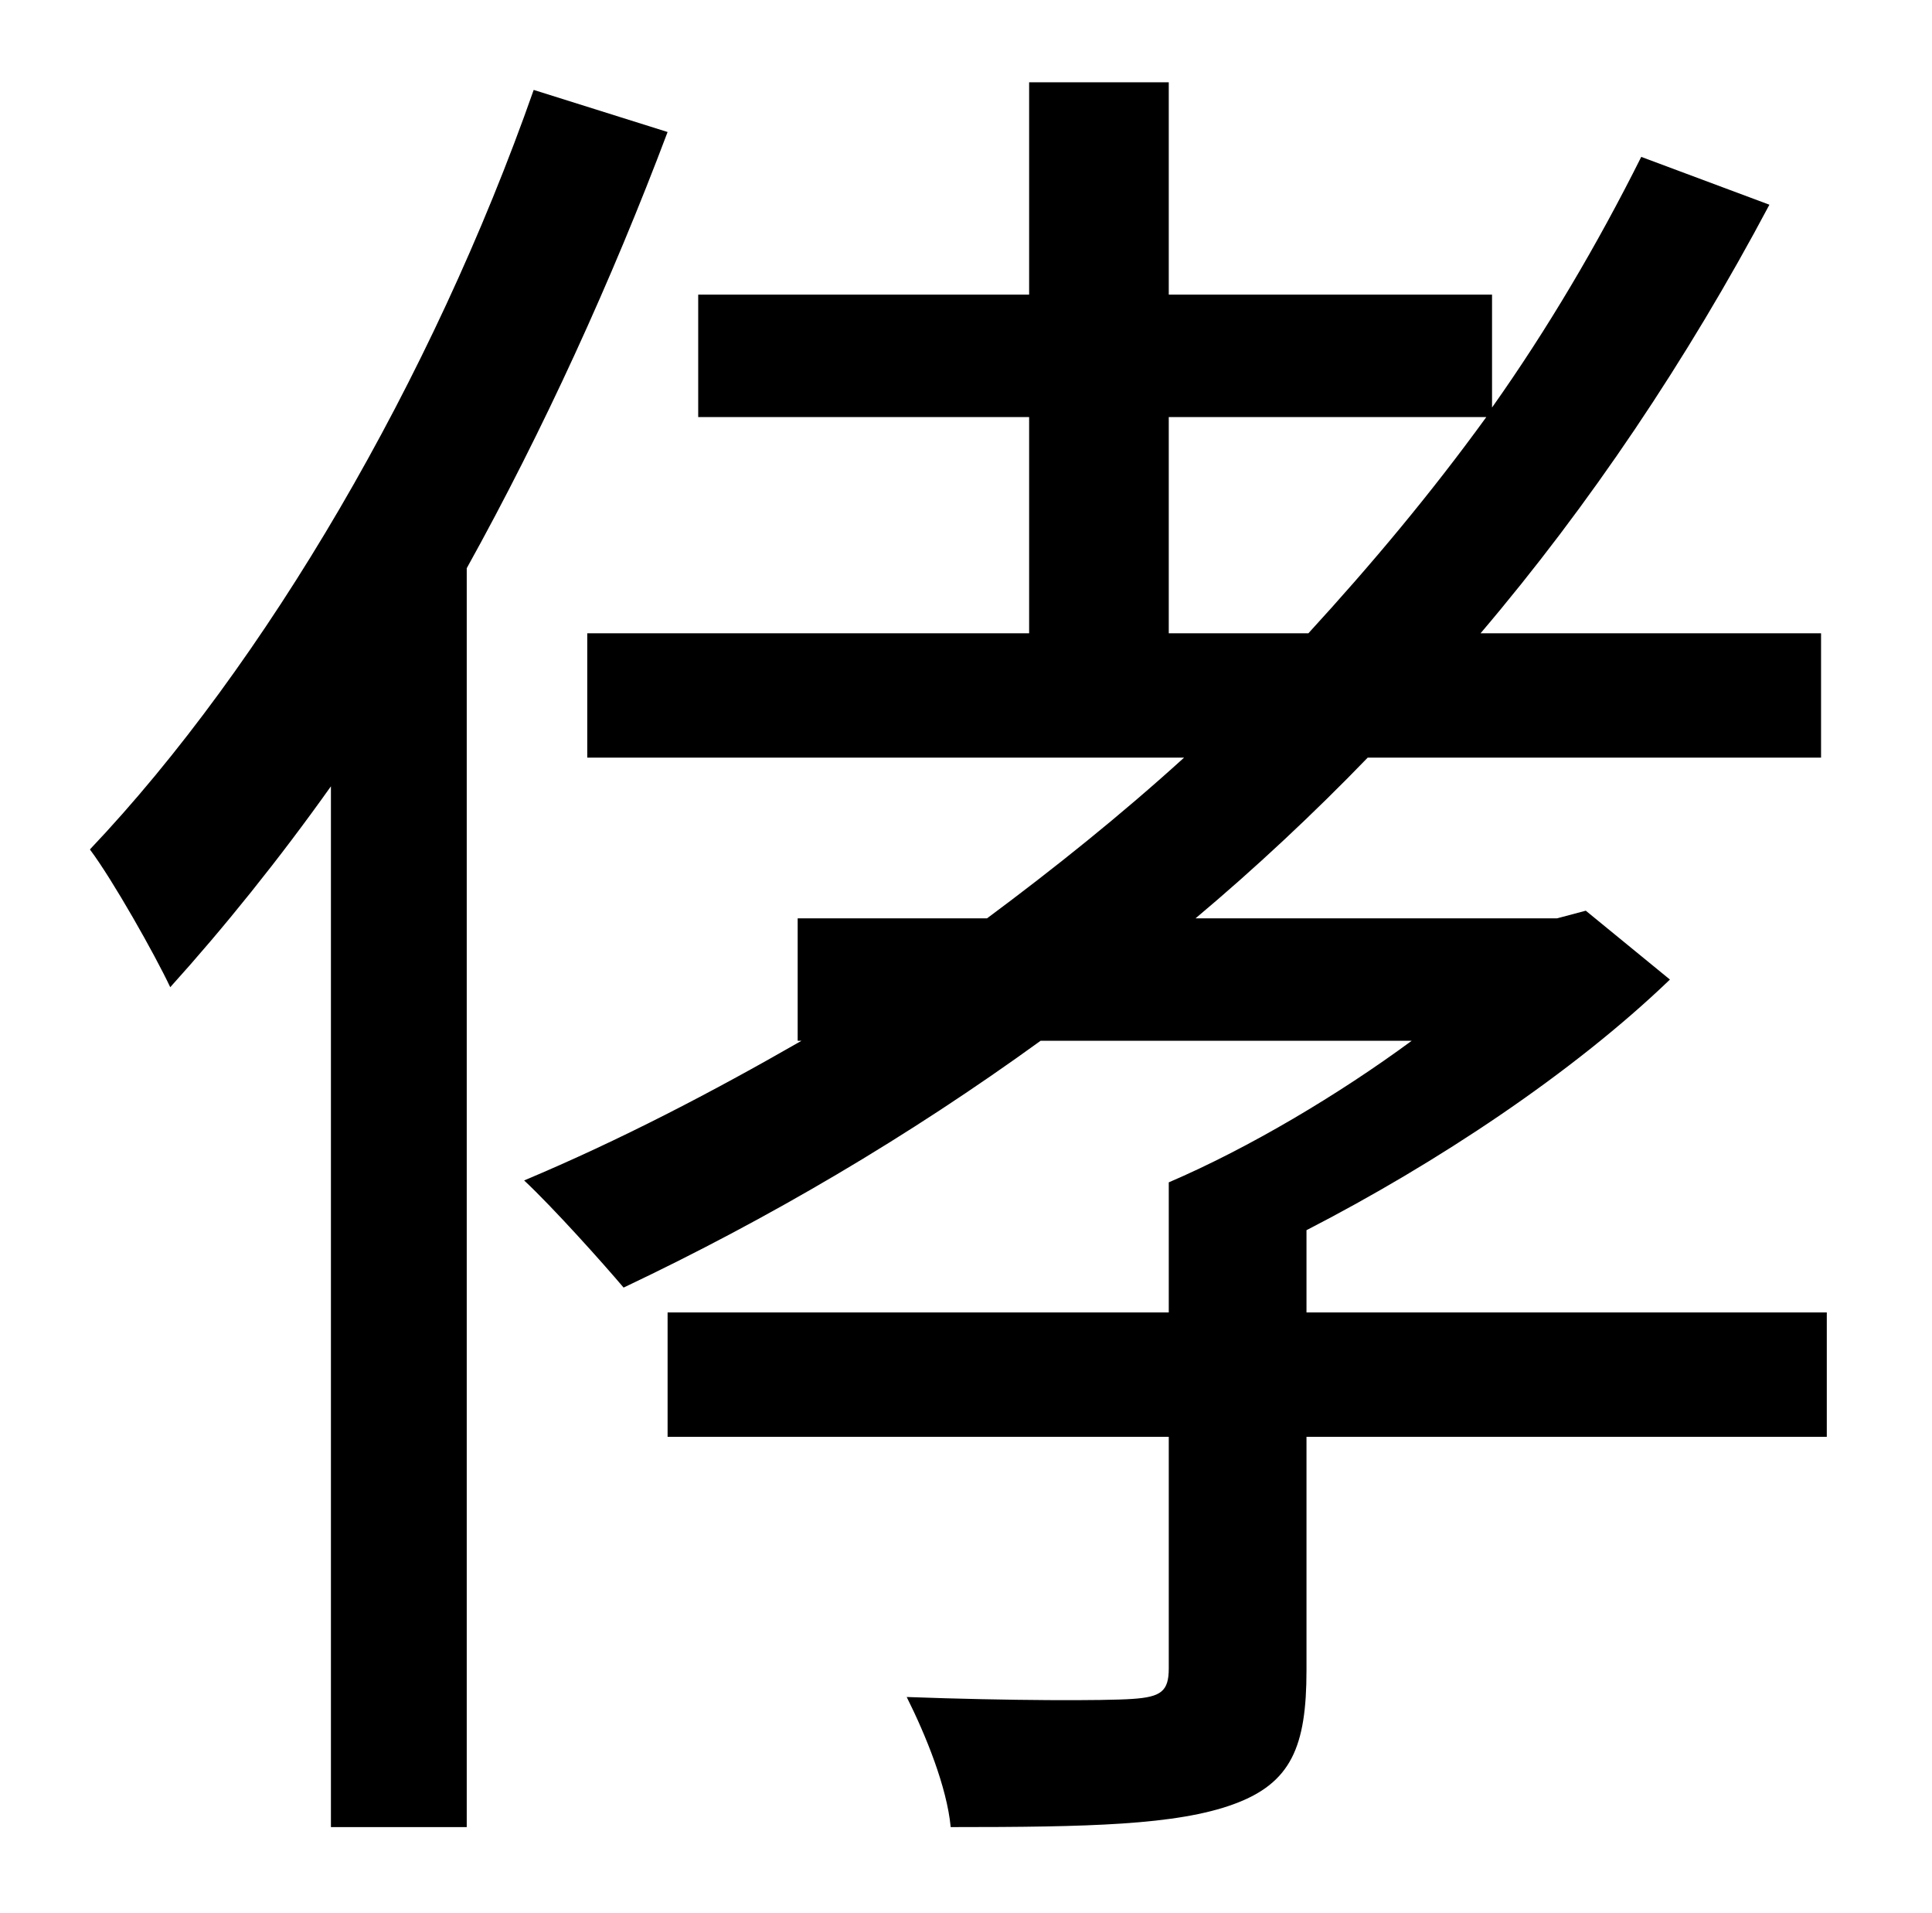 <?xml version="1.0" standalone="no"?>
<!DOCTYPE svg PUBLIC "-//W3C//DTD SVG 1.1//EN" "http://www.w3.org/Graphics/SVG/1.1/DTD/svg11.dtd" >
<svg xmlns="http://www.w3.org/2000/svg" xmlns:xlink="http://www.w3.org/1999/xlink" version="1.1" viewBox="-10 0 1010 1000">
   <path fill="currentColor"
d="M269 47l70 22c-29 77 -65 156 -105 228v658h-71v-544c-27 38 -56 74 -84 105c-8 -17 -30 -56 -42 -72c92 -97 179 -246 232 -397zM601 218v113h73c33 -36 64 -73 93 -113h-166zM945 686v65h-272v122c0 40 -8 59 -38 70s-76 12 -148 12c-2 -21 -13 -48 -23 -68
c54 2 104 2 118 1c15 -1 19 -4 19 -16v-121h-262v-65h262v-68c42 -18 89 -46 127 -74h-194c-69 50 -142 93 -218 129c-11 -13 -37 -42 -52 -56c50 -21 98 -46 145 -73h-2v-64h99c35 -26 70 -54 103 -84h-312v-65h231v-113h-173v-64h173v-111h73v111h169v59
c29 -41 55 -85 78 -131l67 25c-43 81 -94 157 -151 224h178v65h-237c-28 29 -59 58 -90 84h189l15 -4l44 36c-51 49 -122 96 -190 131v43h272z" />
</svg>
